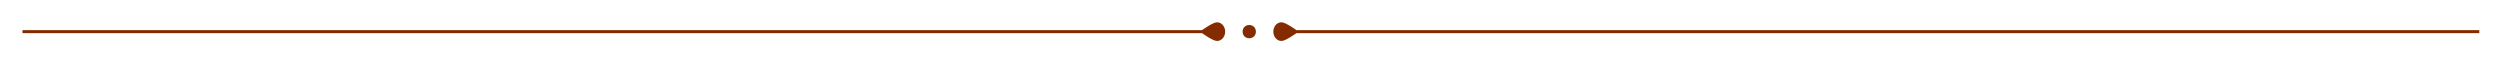 <?xml version="1.0" encoding="utf-8"?>
<!-- Generator: Adobe Illustrator 16.0.0, SVG Export Plug-In . SVG Version: 6.00 Build 0)  -->
<!DOCTYPE svg PUBLIC "-//W3C//DTD SVG 1.1//EN" "http://www.w3.org/Graphics/SVG/1.1/DTD/svg11.dtd">
<svg version="1.1" id="Слой_1" xmlns="http://www.w3.org/2000/svg" xmlns:xlink="http://www.w3.org/1999/xlink" x="0px" y="0px"
	 width="774.417px" height="18px" viewBox="0 0 774.417 18" enable-background="new 0 0 774.417 18" xml:space="preserve">
<g>
	<defs>
		<rect id="SVGID_1_" x="-438" y="-701.5" width="1680" height="1050"/>
	</defs>
	<clipPath id="SVGID_2_">
		<use xlink:href="#SVGID_1_"  overflow="visible"/>
	</clipPath>
</g>
<path fill="#842C00" d="M401.449,9.796c0,0-3.369-2.426-4.502-2.426c-1.129,0-2.045,1.086-2.045,2.426s0.916,2.426,2.045,2.426
	C398.08,12.222,401.449,9.796,401.449,9.796 M400.25,9.796h367.752 M372.5,9.796c0,0,3.371,2.426,4.501,2.426
	c1.131,0,2.047-1.086,2.047-2.426s-0.916-2.426-2.047-2.426C375.871,7.37,372.5,9.796,372.5,9.796 M373.701,9.796H6.965"/>
<path fill="none" stroke="#842C00" stroke-width="0.938" stroke-miterlimit="10" d="M401.449,9.796c0,0-3.369-2.426-4.502-2.426
	c-1.129,0-2.045,1.086-2.045,2.426s0.916,2.426,2.045,2.426C398.08,12.222,401.449,9.796,401.449,9.796z M400.25,9.796h367.752
	 M372.5,9.796c0,0,3.371,2.426,4.501,2.426c1.131,0,2.047-1.086,2.047-2.426s-0.916-2.426-2.047-2.426
	C375.871,7.37,372.5,9.796,372.5,9.796z M373.701,9.796H6.965"/>
<path fill="#842C00" d="M386.975,11.354c0.861,0,1.559-0.697,1.559-1.559s-0.697-1.559-1.559-1.559
	c-0.861,0-1.559,0.697-1.559,1.559S386.114,11.354,386.975,11.354"/>
<circle fill="none" stroke="#842C00" cx="386.975" cy="9.796" r="1.559"/>
</svg>
